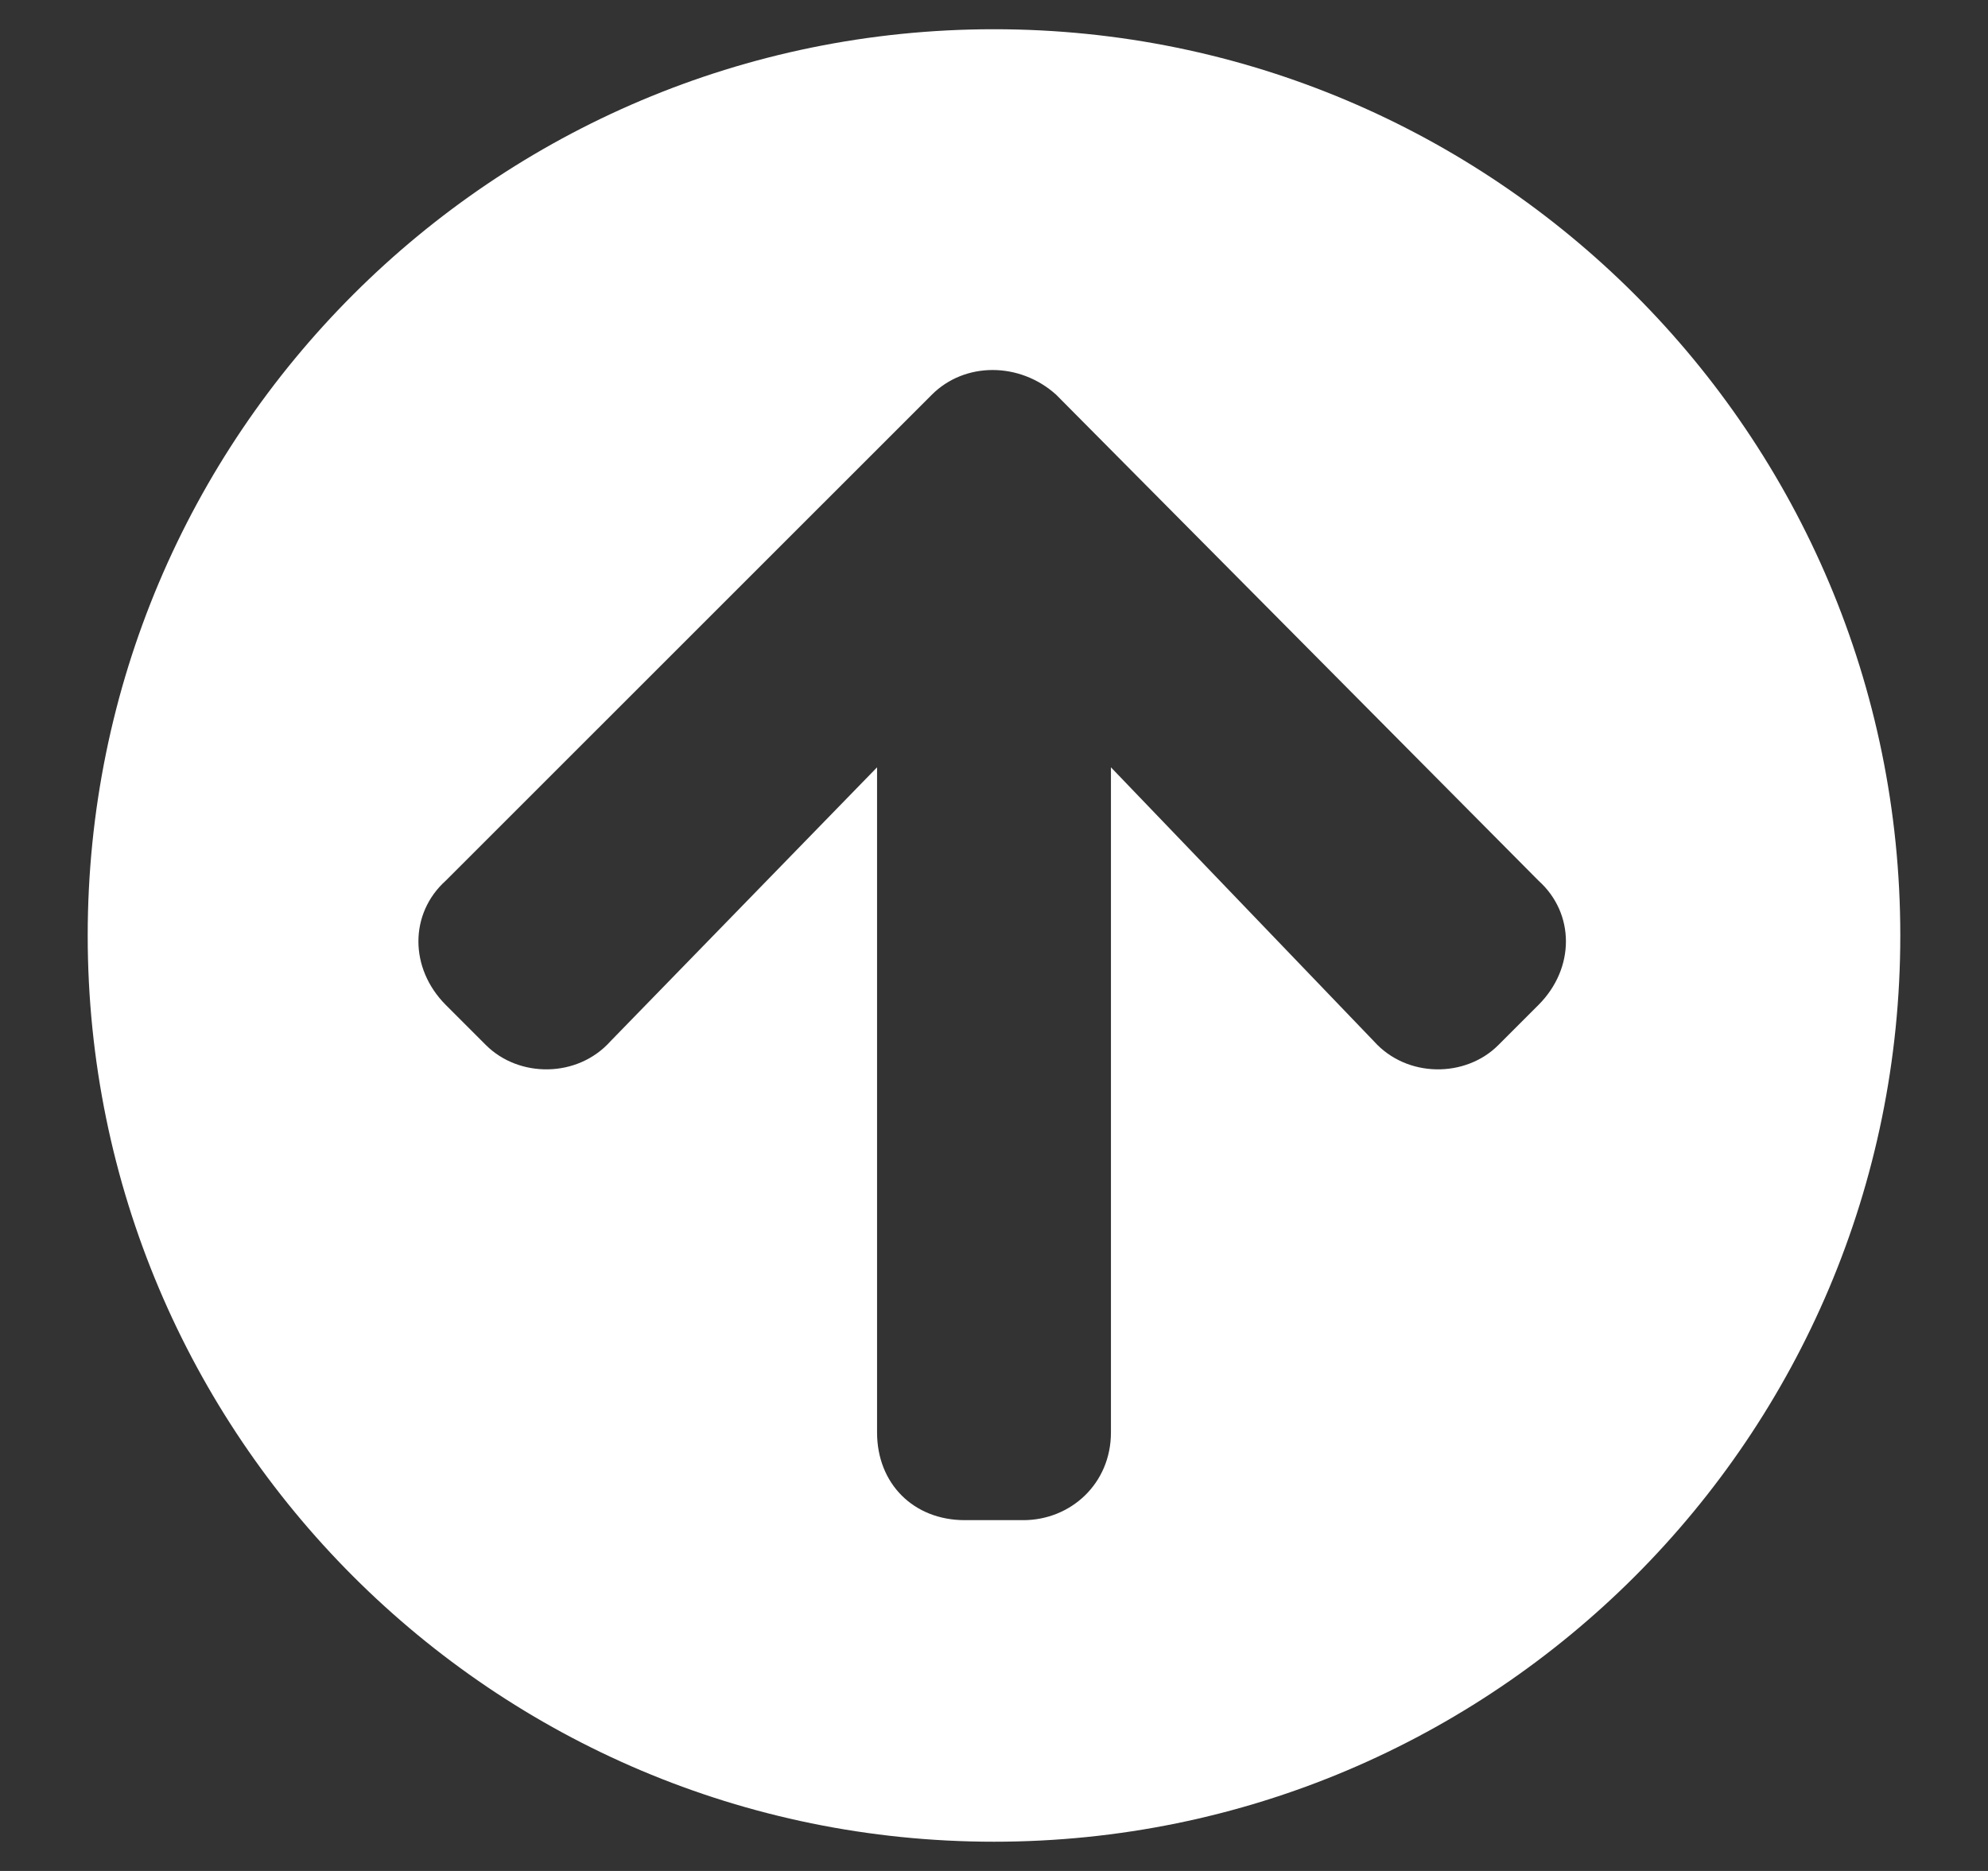 <svg width="17" height="16" viewBox="0 0 17 16" fill="none" xmlns="http://www.w3.org/2000/svg">
    <rect x="0" y="0" width="17" height="16" fill="#333333" stroke="none"/>
    <path
        d="M0.75 8C0.75 12.281 4.219 15.75 8.5 15.75C12.781 15.75 16.25 12.281 16.25 8C16.25 3.719 12.781 0.25 8.5 0.25C4.219 0.25 0.75 3.719 0.75 8ZM5.219 8.906C4.938 9.219 4.438 9.219 4.156 8.938L3.812 8.594C3.5 8.281 3.5 7.812 3.812 7.531L7.969 3.375C8.25 3.094 8.719 3.094 9.031 3.375L13.156 7.531C13.469 7.812 13.469 8.281 13.156 8.594L12.812 8.938C12.531 9.219 12.031 9.219 11.75 8.906L9.5 6.562V12.25C9.5 12.688 9.156 13 8.75 13H8.25C7.812 13 7.5 12.688 7.5 12.25V6.562L5.219 8.906Z"
        fill="white" />
</svg>
